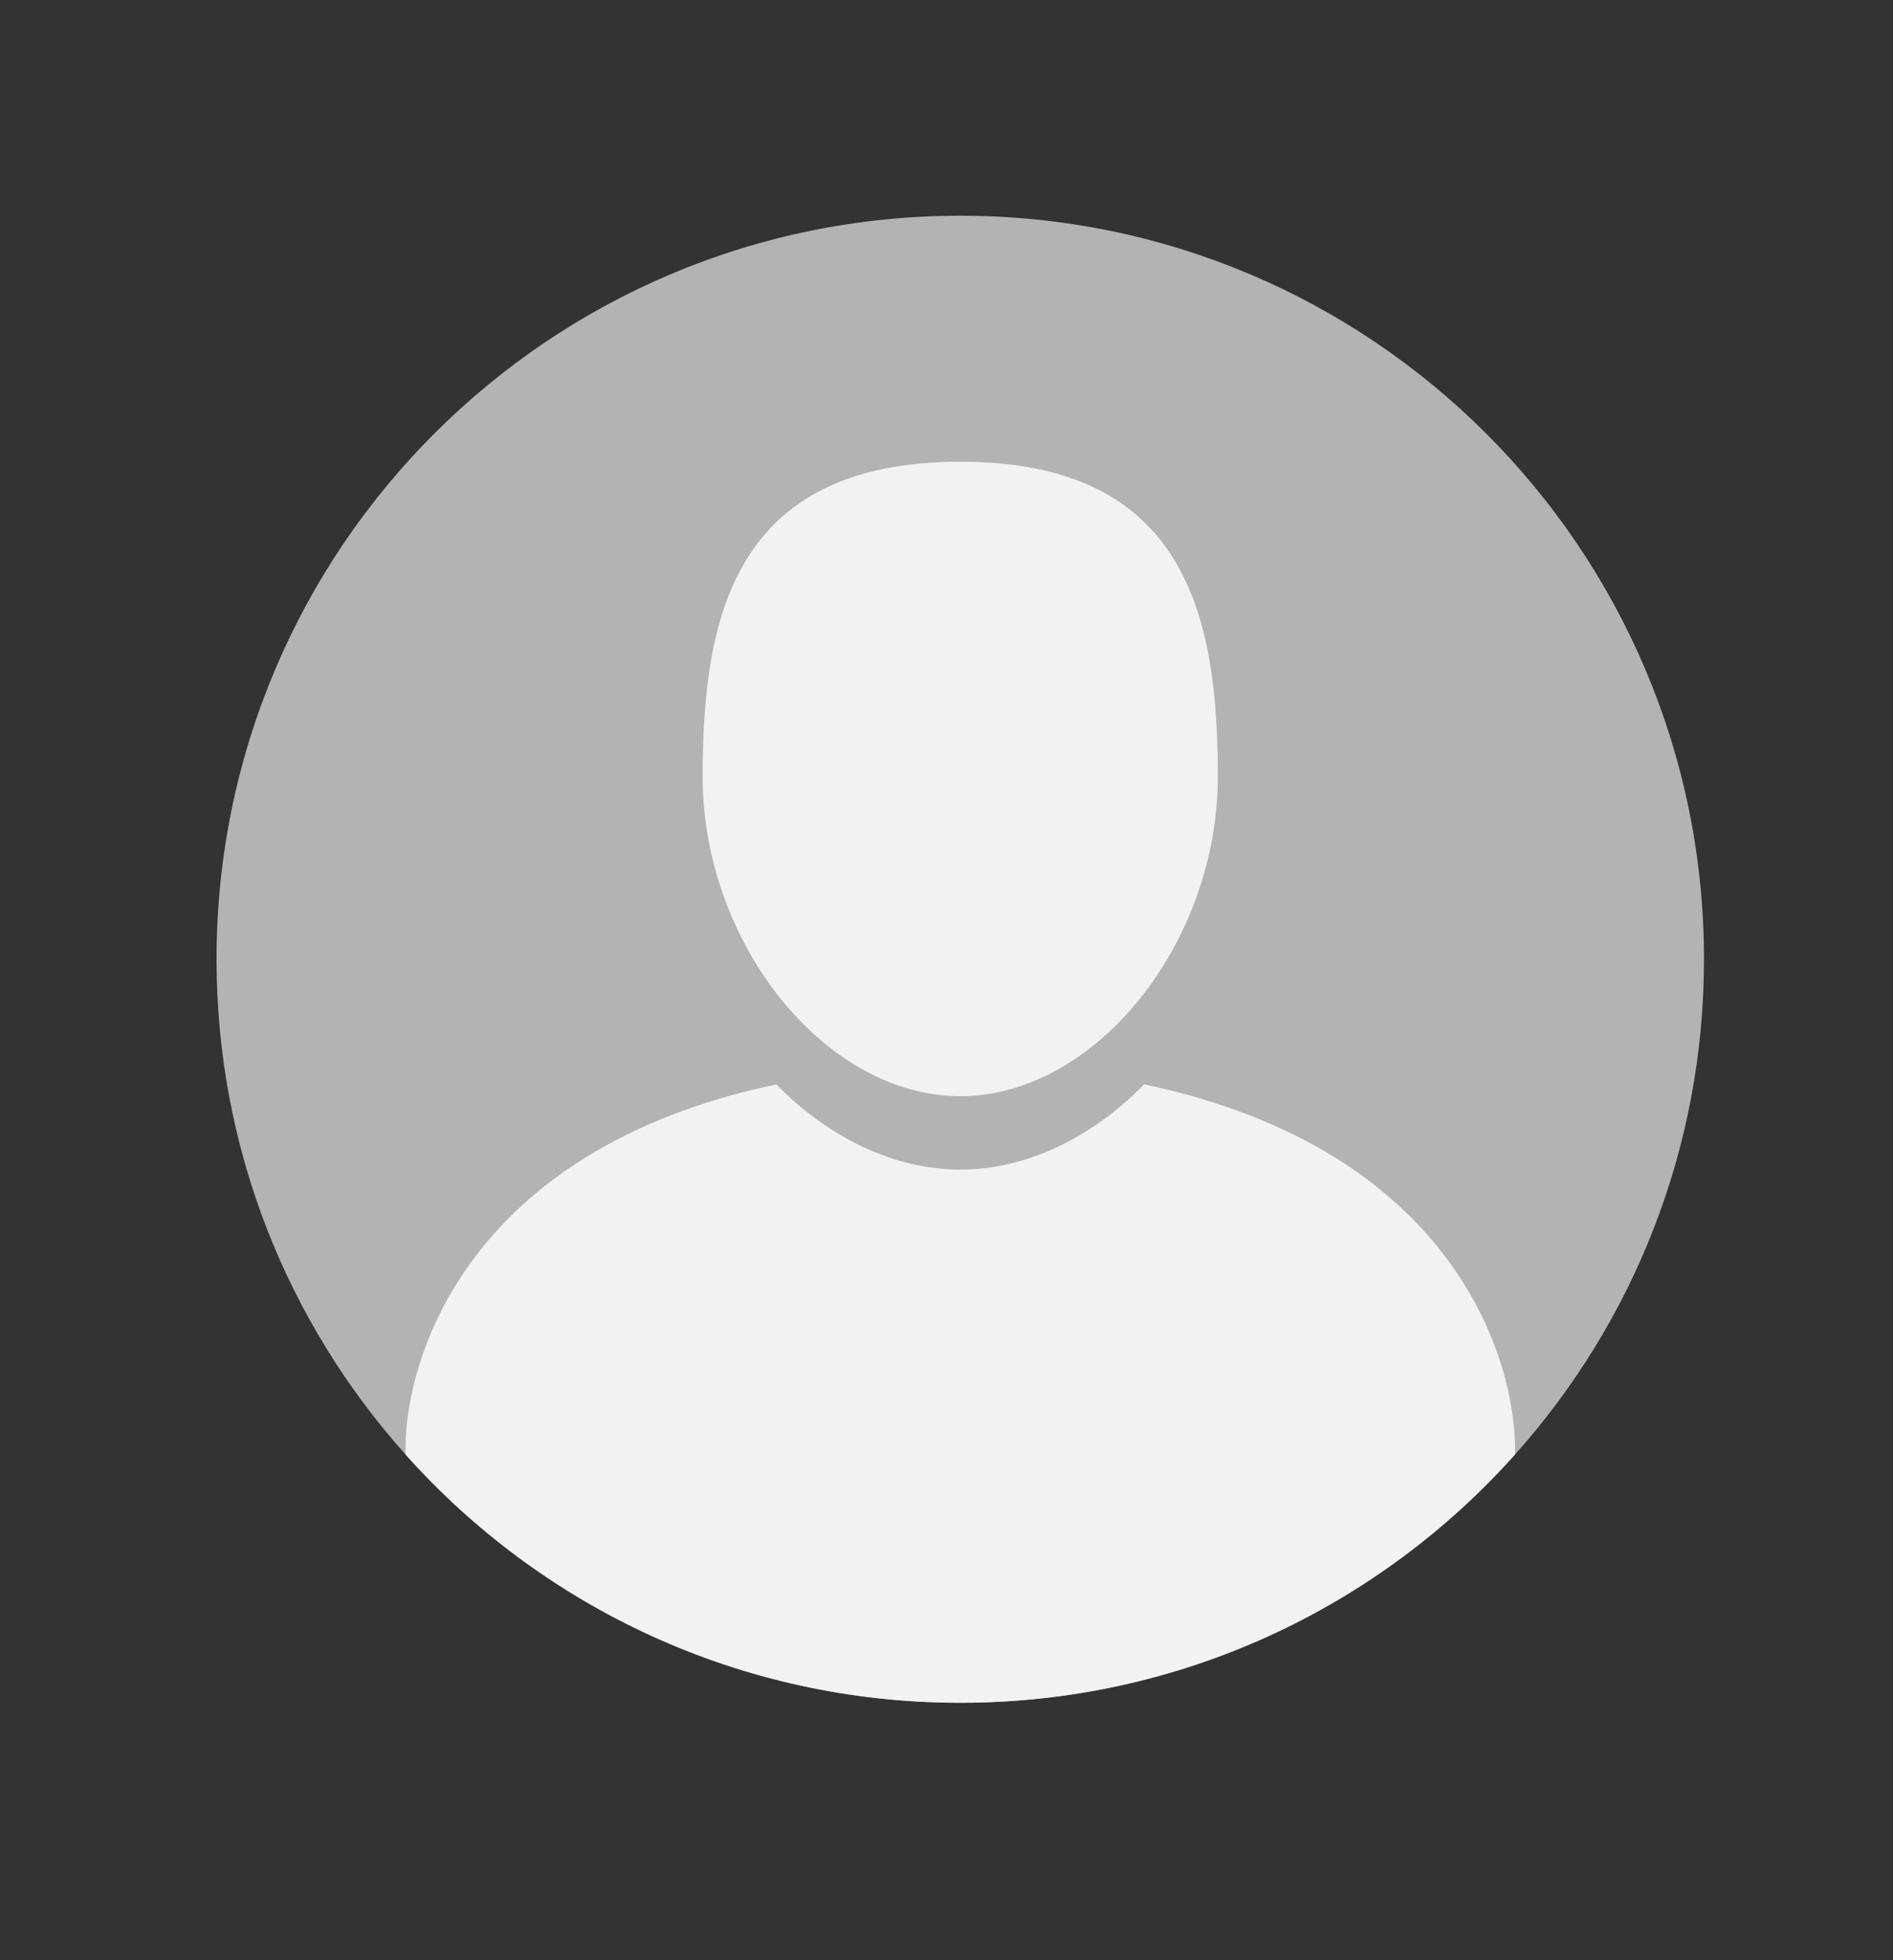 <svg xmlns="http://www.w3.org/2000/svg" xmlns:xlink="http://www.w3.org/1999/xlink" width="112" zoomAndPan="magnify" viewBox="0 0 84 87" height="116" preserveAspectRatio="xMidYMid meet" version="1.0"><rect x="0" y="0" width="84" height="87" fill="#333333" stroke="none"/><defs><clipPath id="52582db51b"><path d="M 9.609 9.574 L 75.609 9.574 L 75.609 75.574 L 9.609 75.574 Z M 9.609 9.574 " clip-rule="nonzero"/></clipPath><clipPath id="0eb236d67c"><path d="M 17 48 L 68 48 L 68 75.574 L 17 75.574 Z M 17 48 " clip-rule="nonzero"/></clipPath></defs><g clip-path="url(#52582db51b)"><path fill="#b3b3b3" d="M 75.613 42.574 C 75.613 51.016 72.445 58.719 67.227 64.555 C 61.188 71.32 52.398 75.574 42.613 75.574 C 32.828 75.574 24.035 71.32 17.996 64.555 C 12.777 58.719 9.609 51.016 9.609 42.574 C 9.609 24.352 24.383 9.574 42.613 9.574 C 60.836 9.574 75.613 24.352 75.613 42.574 " fill-opacity="1" fill-rule="nonzero"/></g><path fill="#f2f2f2" d="M 42.613 48.652 C 48.594 48.652 54.039 41.887 54.039 34.457 C 54.039 27.438 52.684 20.492 42.613 20.492 C 32.539 20.492 31.18 27.438 31.18 34.457 C 31.18 41.887 36.629 48.652 42.613 48.652 " fill-opacity="1" fill-rule="nonzero"/><g clip-path="url(#0eb236d67c)"><path fill="#f2f2f2" d="M 67.227 64.555 C 61.188 71.32 52.398 75.574 42.613 75.574 C 32.828 75.574 24.035 71.32 17.996 64.555 C 17.891 60.477 20.605 51.035 34.449 48.129 C 36.816 50.543 39.73 51.91 42.613 51.91 C 45.492 51.91 48.402 50.543 50.77 48.129 C 64.617 51.035 67.328 60.477 67.227 64.555 " fill-opacity="1" fill-rule="nonzero"/></g></svg>